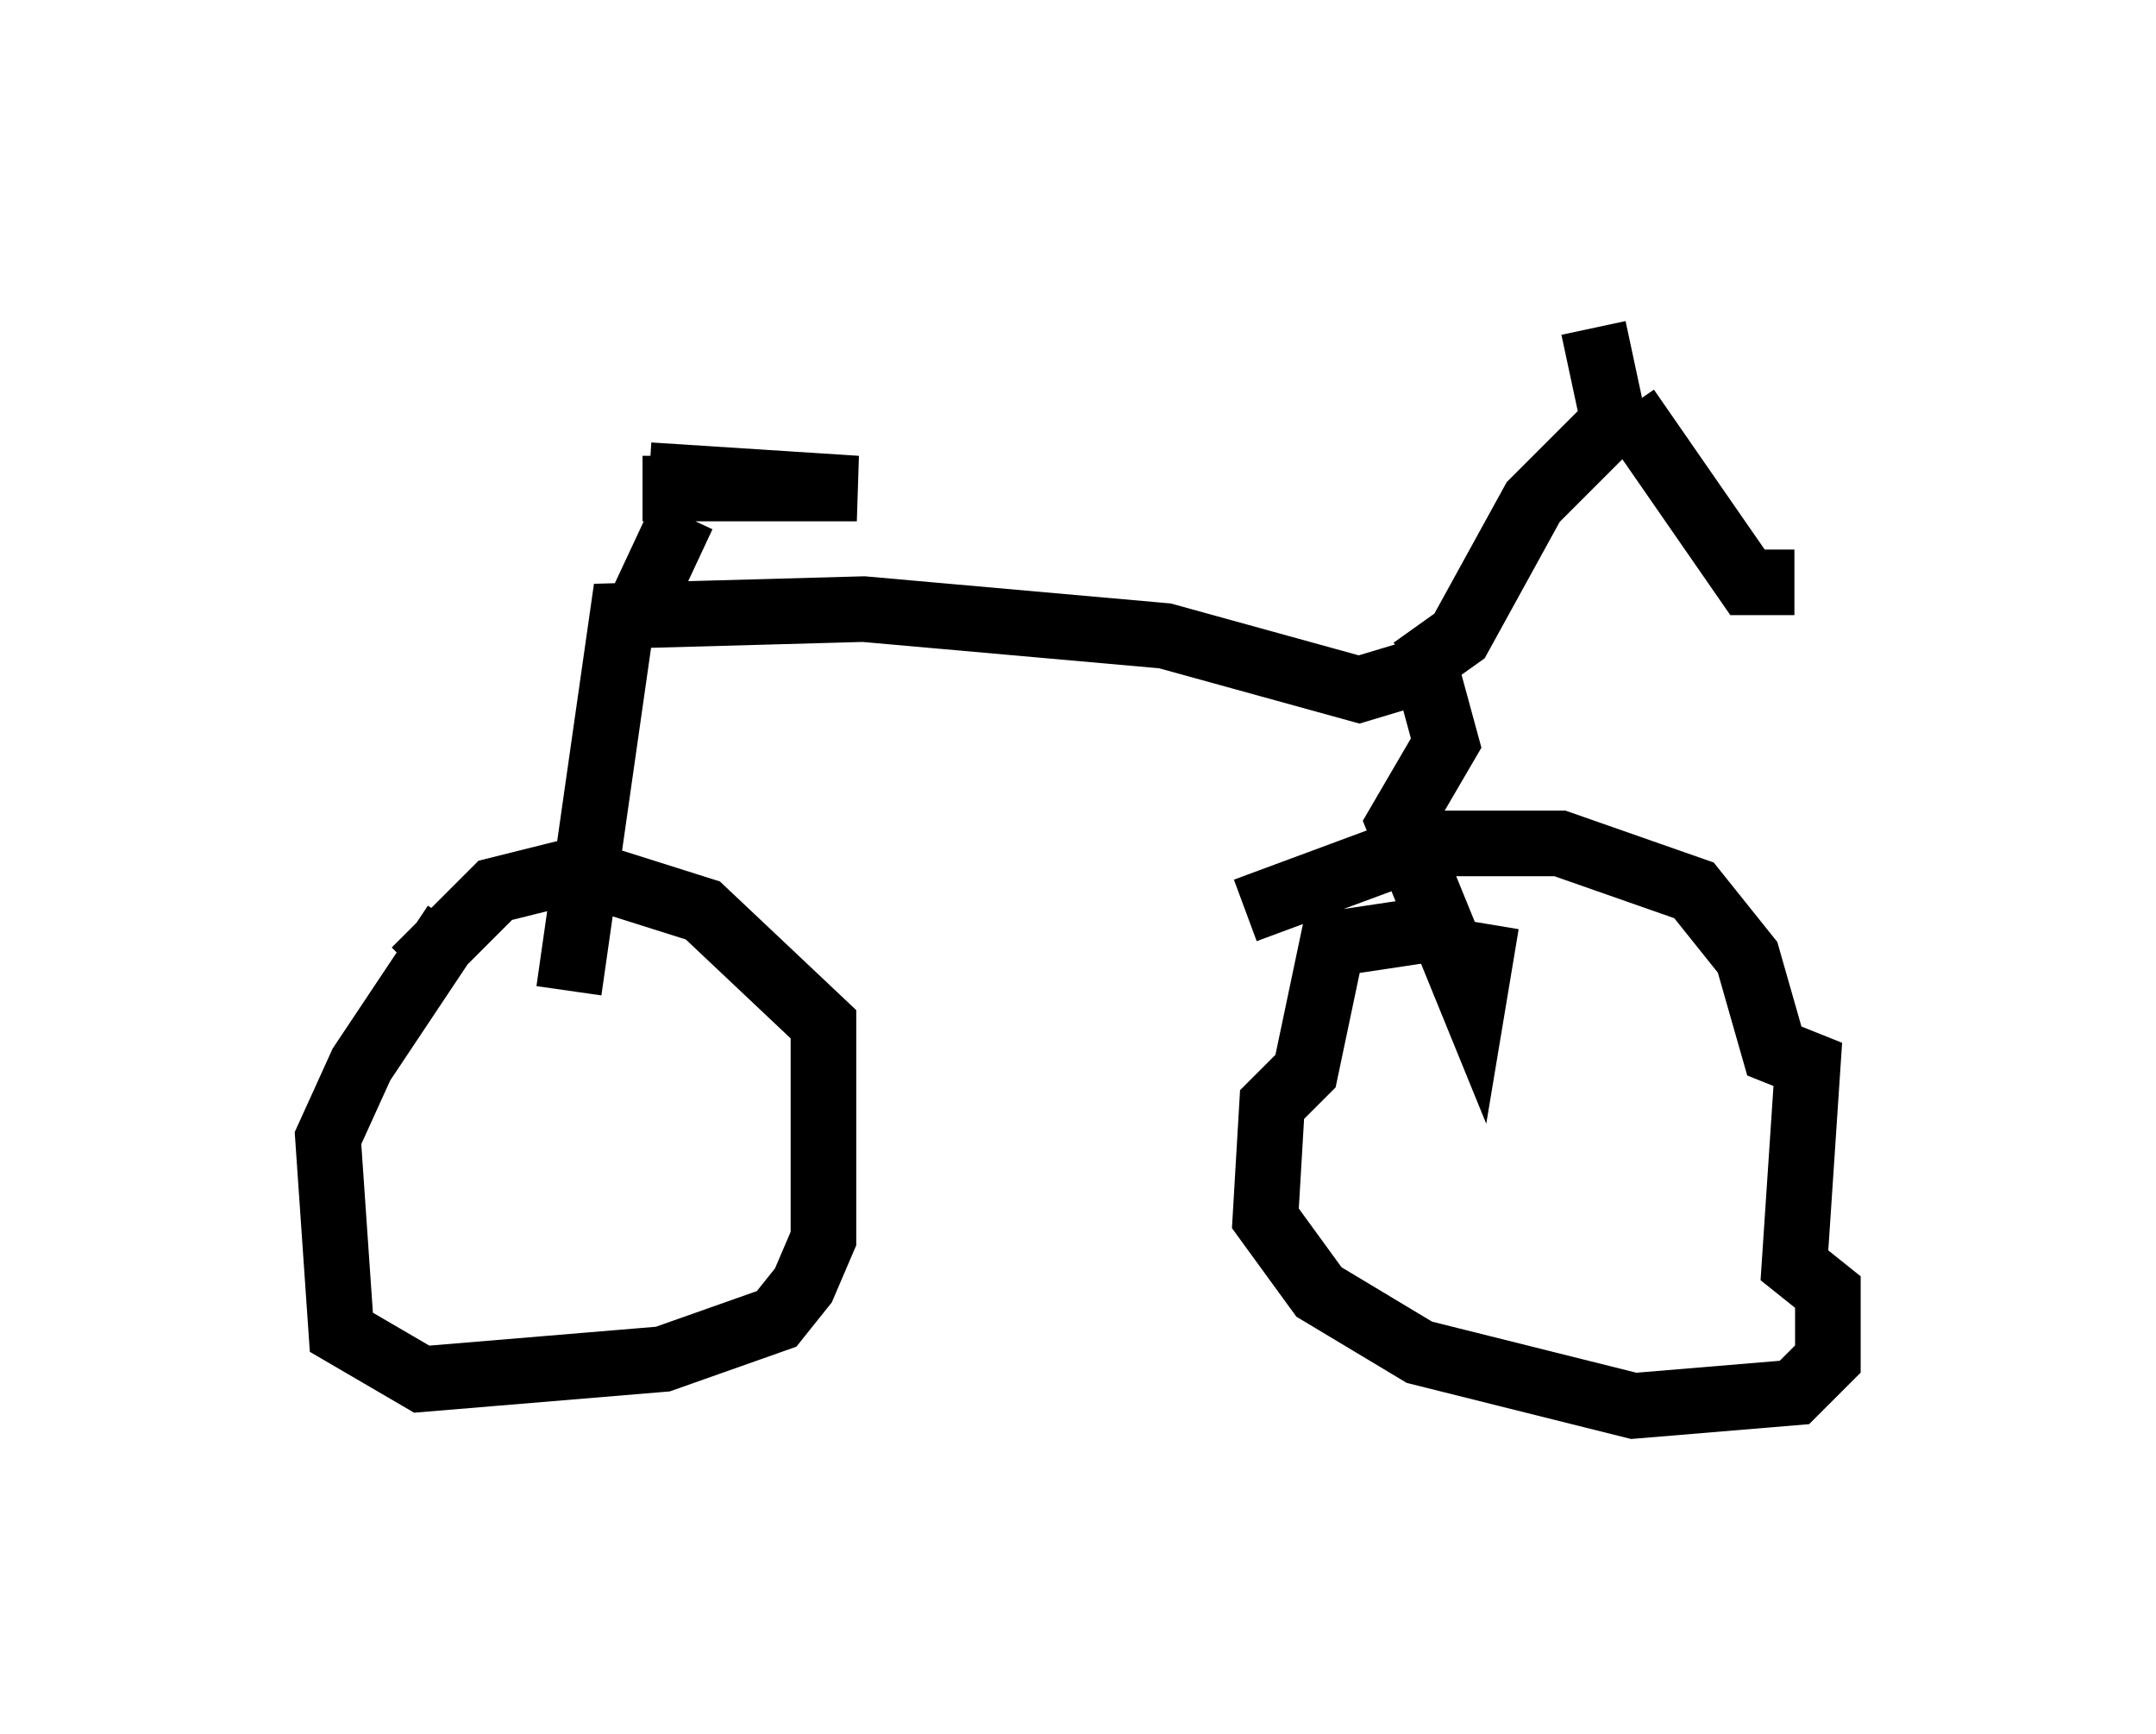 <?xml version="1.0" encoding="utf-8" ?>
<svg baseProfile="full" height="26.436" version="1.1" width="32.867" xmlns="http://www.w3.org/2000/svg" xmlns:ev="http://www.w3.org/2001/xml-events" xmlns:xlink="http://www.w3.org/1999/xlink"><defs /><rect fill="white" height="26.436" width="32.867" x="0" y="0" /><path d="M7.96, 14.29 m-1.021, -0.204 l-1.429, 2.144 -0.51, 1.123 l0.204, 2.96 1.225, 0.715 l3.675, -0.306 1.735, -0.613 l0.408, -0.51 0.306, -0.715 l0.0, -3.267 -1.838, -1.735 l-1.94, -0.613 -1.225, 0.306 l-1.225, 1.225 m16.027, -0.715 l-2.042, 0.306 -0.408, 1.94 l-0.51, 0.51 -0.102, 1.735 l0.817, 1.123 1.531, 0.919 l3.267, 0.817 2.45, -0.204 l0.51, -0.51 0.0, -1.021 l-0.51, -0.408 0.204, -3.063 l-0.51, -0.204 -0.408, -1.429 l-0.817, -1.021 -2.042, -0.715 l-2.042, 0.0 -2.756, 1.021 m-10.311, 1.225 l0.817, -5.717 3.675, -0.102 l4.594, 0.408 2.96, 0.817 l1.021, -0.306 0.306, 1.123 l-0.715, 1.225 1.123, 2.756 l0.204, -1.225 m-1.123, -3.879 l0.715, -0.51 1.123, -2.042 l1.429, -1.429 m0.0, 0.0 l1.838, 2.654 0.715, 0.0 m-3.063, -3.879 l0.306, 1.429 -0.204, 0.408 m-13.986, 1.021 l-0.715, 1.531 m0.204, -2.144 l3.165, 0.204 -3.267, 0.0 " fill="none" stroke="black" stroke-width="1" /></svg>